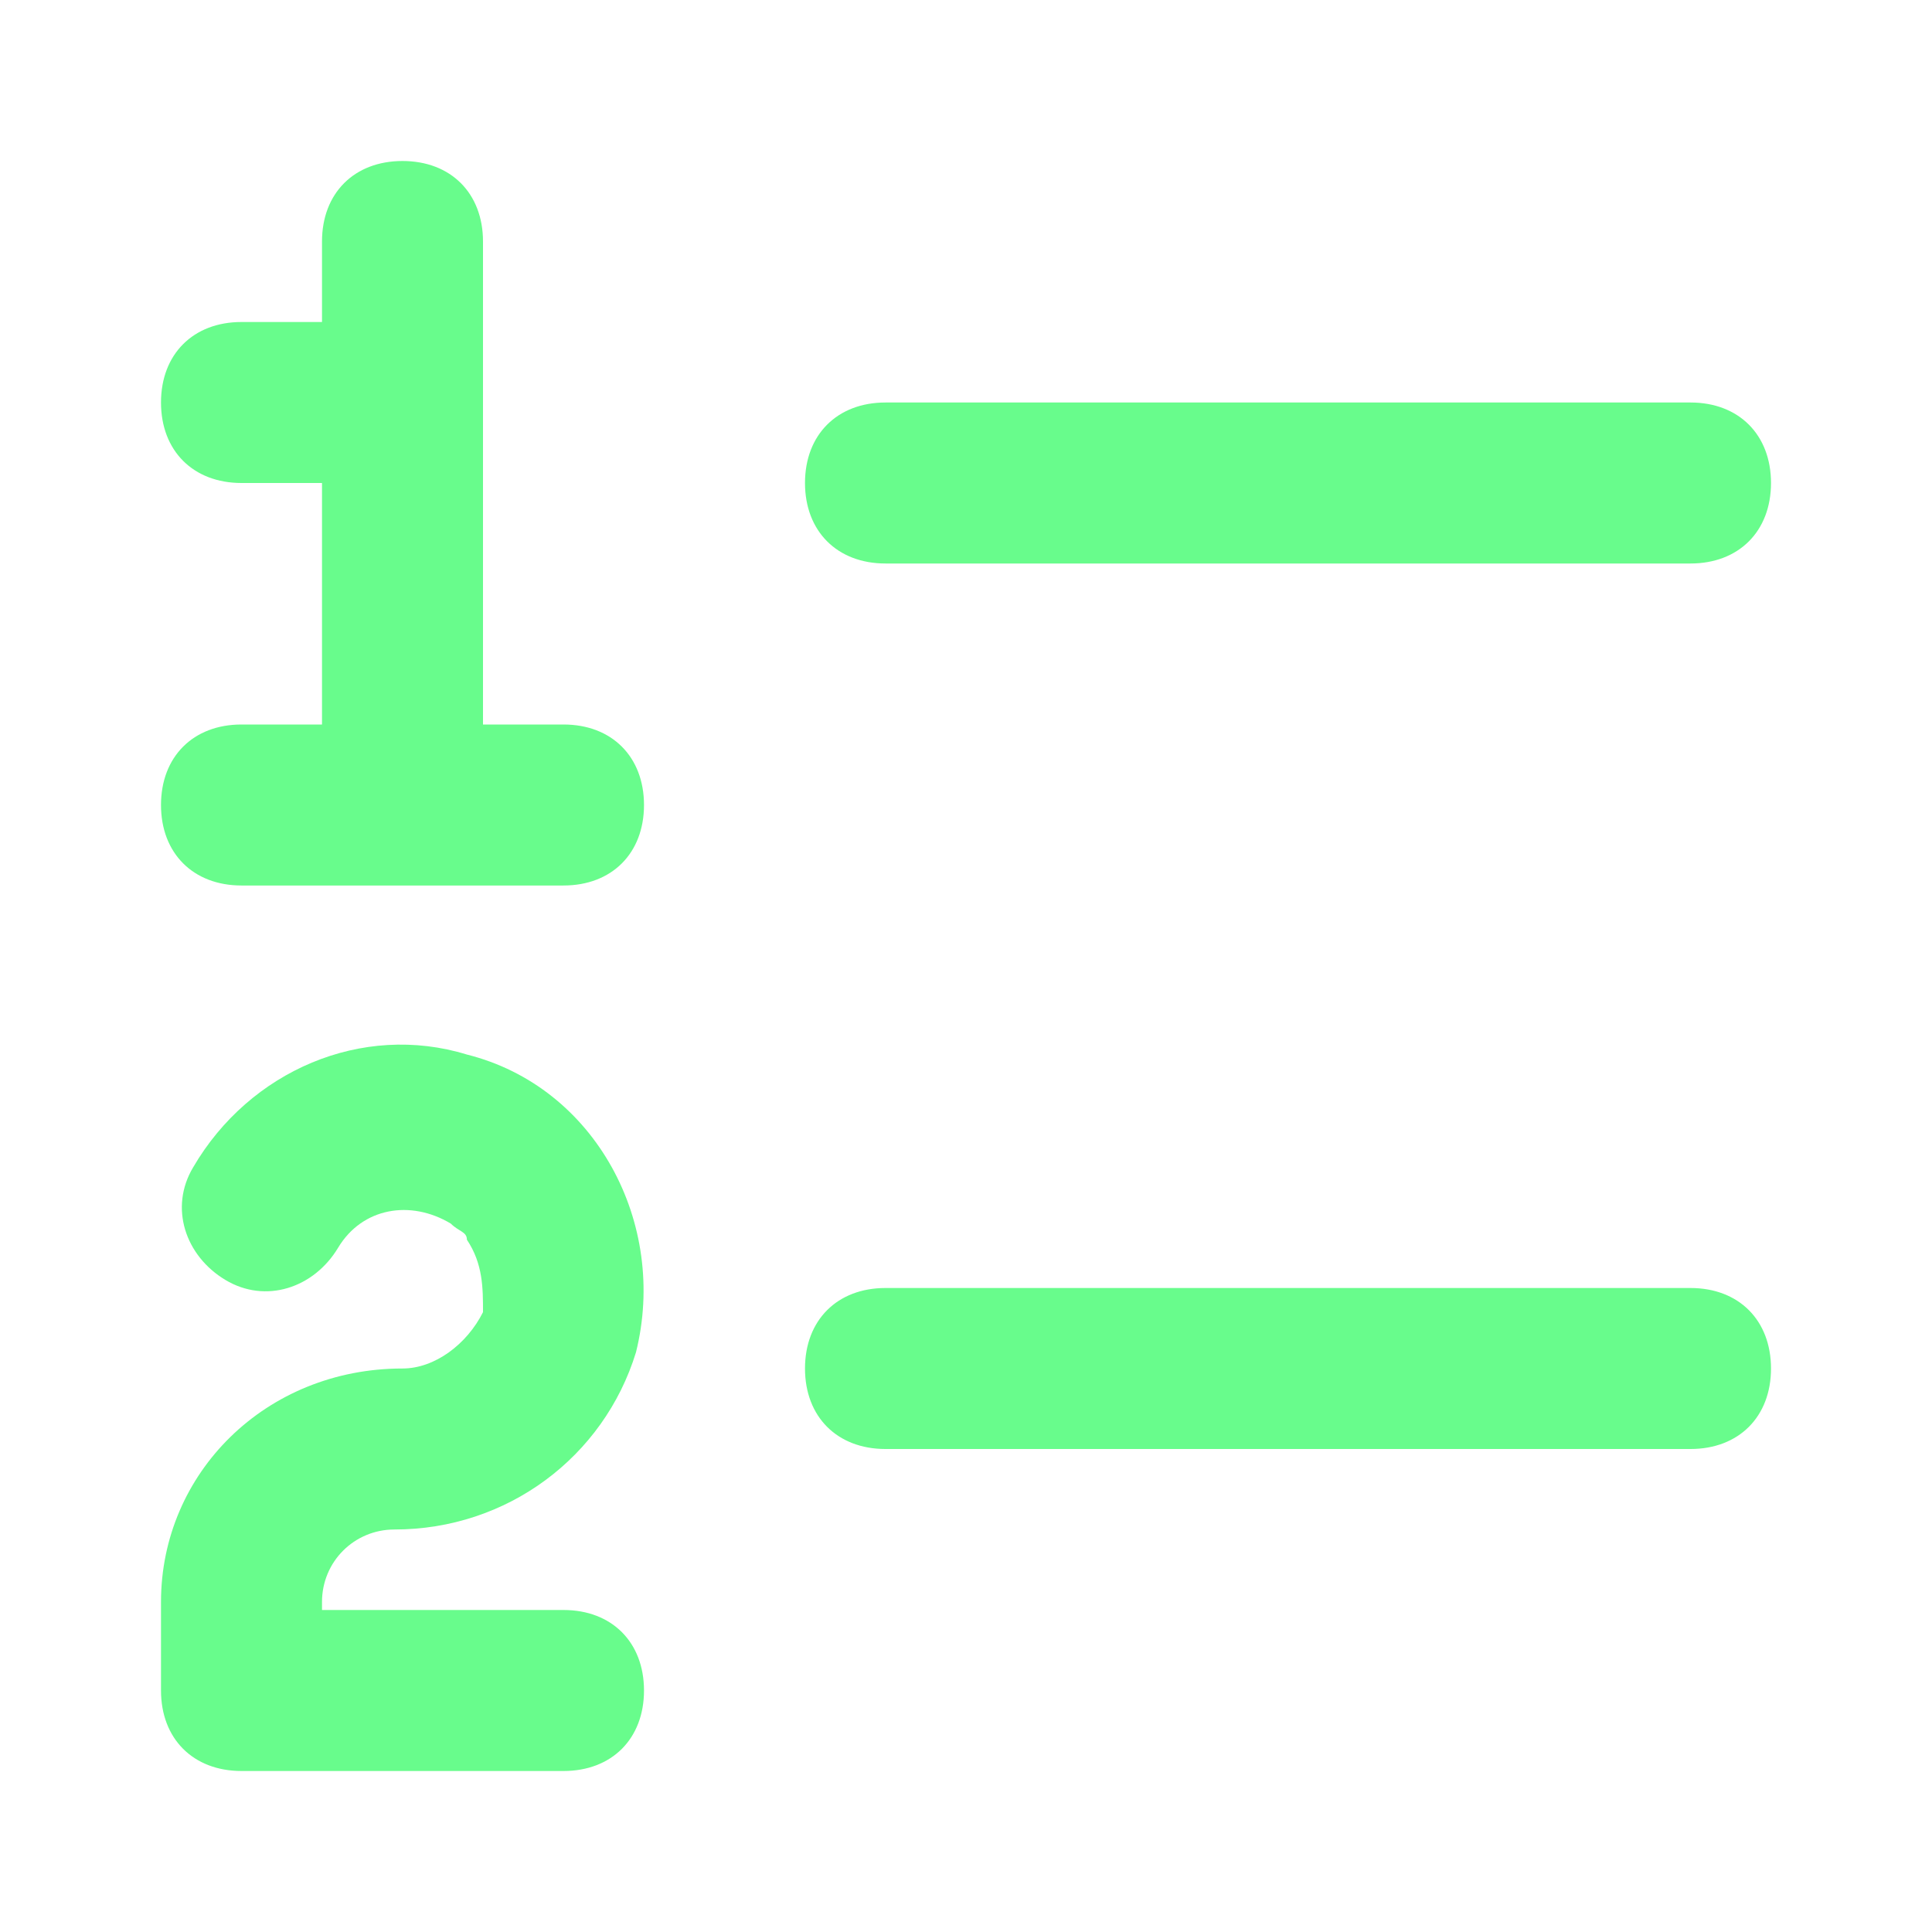 <svg xmlns="http://www.w3.org/2000/svg" enable-background="new 0 0 24 24" viewBox="0 0 24 24"><path fill="#68FC8C" d="M7,20H4v-0.1C4,19.4,4.4,19,4.9,19c1.4,0,2.6-0.9,3-2.2c0.4-1.6-0.5-3.3-2.1-3.7c-1.3-0.4-2.7,0.2-3.4,1.4c-0.3,0.5-0.1,1.1,0.4,1.4c0.5,0.3,1.1,0.1,1.4-0.4c0,0,0,0,0,0c0.3-0.5,0.9-0.6,1.4-0.3c0.1,0.1,0.2,0.1,0.2,0.2C6,15.7,6,16,6,16.3c-0.2,0.4-0.6,0.7-1,0.7C3.3,17,2,18.3,2,19.9V21c0,0.6,0.4,1,1,1h4c0.6,0,1-0.4,1-1S7.6,20,7,20z M11,7h10c0.6,0,1-0.4,1-1s-0.4-1-1-1H11c-0.6,0-1,0.4-1,1S10.4,7,11,7z M7,9H6V3c0-0.6-0.4-1-1-1S4,2.4,4,3v1H3C2.4,4,2,4.4,2,5s0.4,1,1,1h1v3H3c-0.6,0-1,0.4-1,1s0.4,1,1,1h4c0.6,0,1-0.4,1-1S7.6,9,7,9z M21,16H11c-0.6,0-1,0.4-1,1s0.4,1,1,1h10c0.6,0,1-0.4,1-1S21.6,16,21,16z"/></svg>